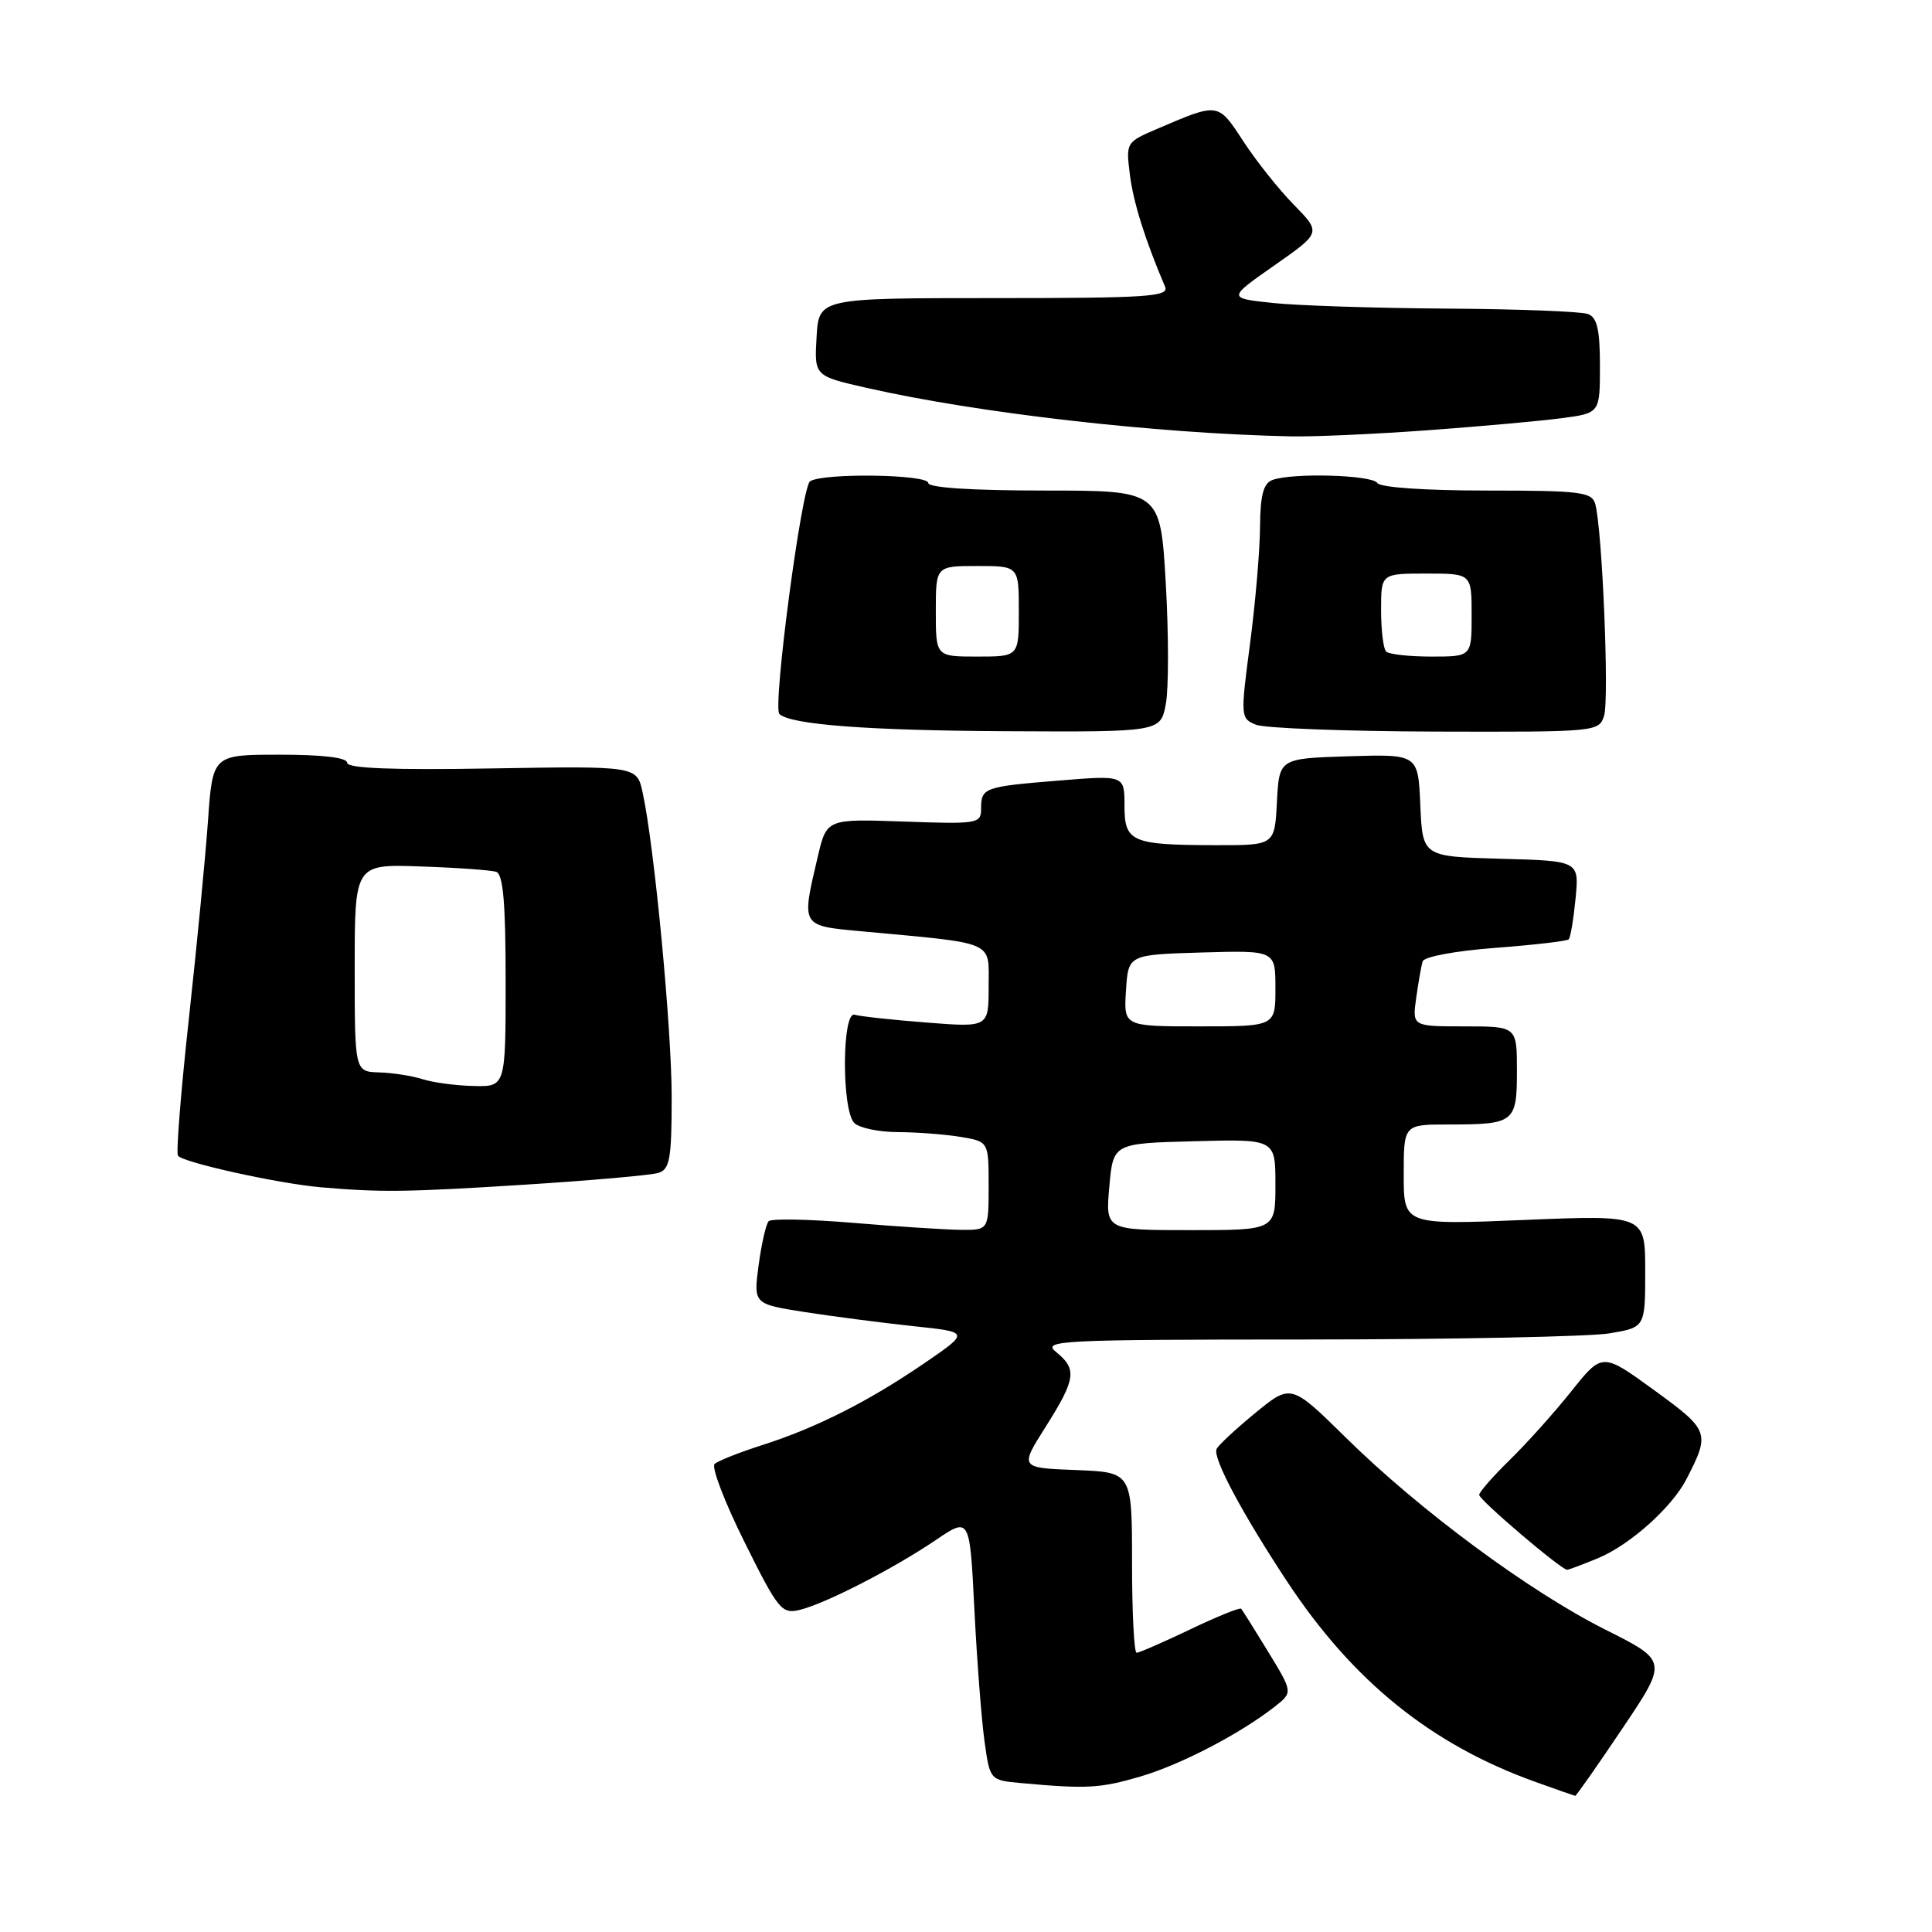 <?xml version="1.0" encoding="UTF-8" standalone="no"?>
<!DOCTYPE svg PUBLIC "-//W3C//DTD SVG 1.1//EN" "http://www.w3.org/Graphics/SVG/1.1/DTD/svg11.dtd" >
<svg xmlns="http://www.w3.org/2000/svg" xmlns:xlink="http://www.w3.org/1999/xlink" version="1.1" viewBox="0 0 256 256">
 <g >
 <path fill="currentColor"
d=" M 214.97 229.04 C 220.99 220.09 220.99 220.09 212.75 215.95 C 202.68 210.90 188.16 200.17 178.36 190.52 C 171.06 183.34 171.06 183.34 166.28 187.27 C 163.65 189.43 161.36 191.57 161.19 192.03 C 160.72 193.28 164.63 200.59 170.59 209.62 C 179.28 222.77 189.63 231.13 203.31 236.06 C 206.17 237.09 208.60 237.94 208.72 237.96 C 208.85 237.98 211.66 233.97 214.97 229.04 Z  M 151.07 235.41 C 156.46 233.83 164.28 229.76 168.91 226.14 C 171.32 224.25 171.32 224.25 168.04 218.87 C 166.24 215.92 164.62 213.35 164.46 213.16 C 164.29 212.98 161.24 214.21 157.69 215.91 C 154.13 217.61 150.94 219.00 150.61 219.00 C 150.27 219.00 150.00 213.62 150.00 207.04 C 150.00 195.08 150.00 195.08 142.56 194.79 C 135.11 194.50 135.11 194.50 138.56 189.05 C 142.56 182.71 142.74 181.42 139.95 179.16 C 138.03 177.61 140.15 177.50 173.20 177.49 C 192.62 177.48 210.64 177.11 213.25 176.68 C 218.00 175.88 218.00 175.88 218.00 168.44 C 218.00 160.99 218.00 160.99 202.00 161.65 C 186.00 162.31 186.00 162.31 186.00 155.66 C 186.00 149.00 186.00 149.00 191.92 149.00 C 200.68 149.00 201.00 148.75 201.00 141.89 C 201.00 136.00 201.00 136.00 194.06 136.00 C 187.13 136.00 187.13 136.00 187.65 132.25 C 187.94 130.19 188.32 128.01 188.50 127.40 C 188.68 126.77 192.81 126.00 198.13 125.60 C 203.25 125.21 207.63 124.70 207.86 124.47 C 208.10 124.24 208.50 121.80 208.77 119.06 C 209.25 114.07 209.25 114.07 198.87 113.79 C 188.50 113.50 188.50 113.50 188.20 106.71 C 187.91 99.93 187.91 99.93 178.70 100.21 C 169.50 100.50 169.50 100.50 169.20 106.25 C 168.90 112.00 168.90 112.00 161.20 111.99 C 149.90 111.97 149.00 111.58 149.00 106.75 C 149.00 102.72 149.00 102.72 140.29 103.43 C 130.37 104.24 130.00 104.37 130.00 107.17 C 130.00 109.14 129.54 109.21 119.77 108.86 C 109.54 108.50 109.54 108.50 108.36 113.50 C 106.17 122.84 106.06 122.65 114.25 123.41 C 132.13 125.07 131.00 124.58 131.00 130.70 C 131.00 136.14 131.00 136.14 122.75 135.49 C 118.21 135.14 113.94 134.67 113.25 134.46 C 111.56 133.92 111.51 147.11 113.20 148.80 C 113.86 149.46 116.45 150.00 118.95 150.01 C 121.45 150.02 125.19 150.30 127.25 150.64 C 131.00 151.26 131.00 151.26 131.00 157.13 C 131.00 163.00 131.00 163.00 127.25 162.96 C 125.19 162.93 118.78 162.52 113.00 162.03 C 107.22 161.55 102.21 161.45 101.85 161.82 C 101.50 162.20 100.90 164.82 100.52 167.65 C 99.84 172.79 99.84 172.79 106.67 173.86 C 110.43 174.44 116.88 175.28 121.00 175.72 C 128.50 176.51 128.50 176.51 122.50 180.62 C 115.07 185.70 108.17 189.19 101.00 191.48 C 97.97 192.45 95.13 193.58 94.69 193.98 C 94.24 194.39 96.02 199.05 98.65 204.33 C 103.11 213.31 103.58 213.89 105.96 213.32 C 109.33 212.51 118.40 207.86 124.00 204.06 C 128.50 201.01 128.50 201.01 129.11 213.26 C 129.45 219.99 130.05 227.84 130.45 230.70 C 131.17 235.89 131.17 235.89 135.34 236.27 C 143.98 237.06 145.78 236.96 151.07 235.41 Z  M 211.78 206.45 C 215.99 204.70 221.54 199.73 223.46 196.00 C 226.63 189.84 226.52 189.54 219.19 184.21 C 212.31 179.21 212.31 179.21 208.21 184.35 C 205.95 187.18 202.28 191.28 200.05 193.45 C 197.82 195.63 196.00 197.71 196.00 198.08 C 196.00 198.75 206.86 208.00 207.65 208.00 C 207.88 208.00 209.74 207.30 211.78 206.45 Z  M 69.50 156.98 C 78.30 156.42 86.29 155.72 87.25 155.41 C 88.75 154.94 89.00 153.54 89.00 145.39 C 89.00 136.23 86.71 112.16 85.15 105.00 C 84.39 101.50 84.39 101.50 65.20 101.82 C 51.98 102.05 46.00 101.81 46.00 101.07 C 46.00 100.39 42.77 100.00 37.09 100.00 C 28.18 100.00 28.18 100.00 27.56 108.75 C 27.22 113.56 26.08 125.35 25.03 134.94 C 23.98 144.53 23.32 152.71 23.58 153.13 C 24.13 154.01 36.80 156.82 42.50 157.32 C 50.53 158.01 53.80 157.97 69.50 156.98 Z  M 154.48 93.27 C 154.86 91.23 154.86 84.03 154.47 77.27 C 153.76 65.00 153.76 65.00 138.38 65.00 C 128.79 65.00 123.00 64.62 123.00 64.00 C 123.00 62.85 109.11 62.64 107.34 63.77 C 106.22 64.48 102.36 93.69 103.27 94.60 C 104.68 96.01 114.87 96.79 133.14 96.89 C 153.78 97.00 153.78 97.00 154.48 93.27 Z  M 212.55 94.84 C 213.25 92.64 212.30 69.94 211.37 66.75 C 210.92 65.19 209.34 65.00 196.99 65.00 C 188.82 65.00 182.86 64.59 182.50 64.00 C 181.83 62.92 171.16 62.62 168.58 63.61 C 167.40 64.06 166.99 65.66 166.96 69.86 C 166.94 72.96 166.34 79.93 165.63 85.34 C 164.36 94.98 164.38 95.20 166.42 96.03 C 167.56 96.49 178.26 96.90 190.18 96.94 C 211.56 97.00 211.88 96.97 212.55 94.84 Z  M 189.19 57.01 C 196.17 56.50 204.16 55.78 206.94 55.41 C 212.00 54.74 212.00 54.74 212.00 48.48 C 212.00 43.69 211.63 42.07 210.42 41.61 C 209.55 41.27 201.11 40.95 191.67 40.89 C 182.23 40.83 171.84 40.49 168.59 40.14 C 162.67 39.50 162.67 39.50 168.87 35.16 C 175.06 30.83 175.06 30.83 171.47 27.16 C 169.49 25.15 166.47 21.36 164.76 18.74 C 161.37 13.55 161.52 13.57 153.34 17.07 C 149.20 18.84 149.18 18.89 149.72 23.18 C 150.19 26.87 151.74 31.80 154.38 38.00 C 154.94 39.31 152.06 39.50 131.76 39.50 C 108.50 39.50 108.50 39.50 108.20 44.66 C 107.90 49.82 107.90 49.82 114.86 51.40 C 129.56 54.74 153.13 57.44 171.00 57.82 C 174.03 57.89 182.21 57.52 189.19 57.01 Z  M 146.99 157.25 C 147.50 151.50 147.50 151.50 158.25 151.22 C 169.00 150.93 169.00 150.93 169.00 156.97 C 169.00 163.00 169.00 163.00 157.74 163.00 C 146.48 163.00 146.48 163.00 146.99 157.25 Z  M 149.20 131.25 C 149.50 126.50 149.50 126.50 159.25 126.21 C 169.00 125.93 169.00 125.93 169.00 130.96 C 169.00 136.00 169.00 136.00 158.95 136.00 C 148.89 136.00 148.89 136.00 149.20 131.25 Z  M 56.00 143.00 C 54.62 142.56 52.04 142.15 50.25 142.10 C 47.00 142.00 47.00 142.00 47.00 128.25 C 47.00 114.50 47.00 114.50 55.75 114.81 C 60.56 114.97 65.06 115.30 65.75 115.52 C 66.67 115.83 67.00 119.63 67.00 129.97 C 67.00 144.00 67.00 144.00 62.75 143.90 C 60.41 143.85 57.38 143.44 56.00 143.00 Z  M 124.00 81.00 C 124.00 75.00 124.00 75.00 129.50 75.00 C 135.00 75.00 135.00 75.00 135.00 81.00 C 135.00 87.00 135.00 87.00 129.50 87.00 C 124.00 87.00 124.00 87.00 124.00 81.00 Z  M 183.67 86.33 C 183.30 85.97 183.00 83.49 183.00 80.83 C 183.00 76.00 183.00 76.00 189.00 76.00 C 195.00 76.00 195.00 76.00 195.00 81.50 C 195.00 87.00 195.00 87.00 189.67 87.00 C 186.73 87.00 184.03 86.70 183.67 86.33 Z "/>
</g>
</svg>